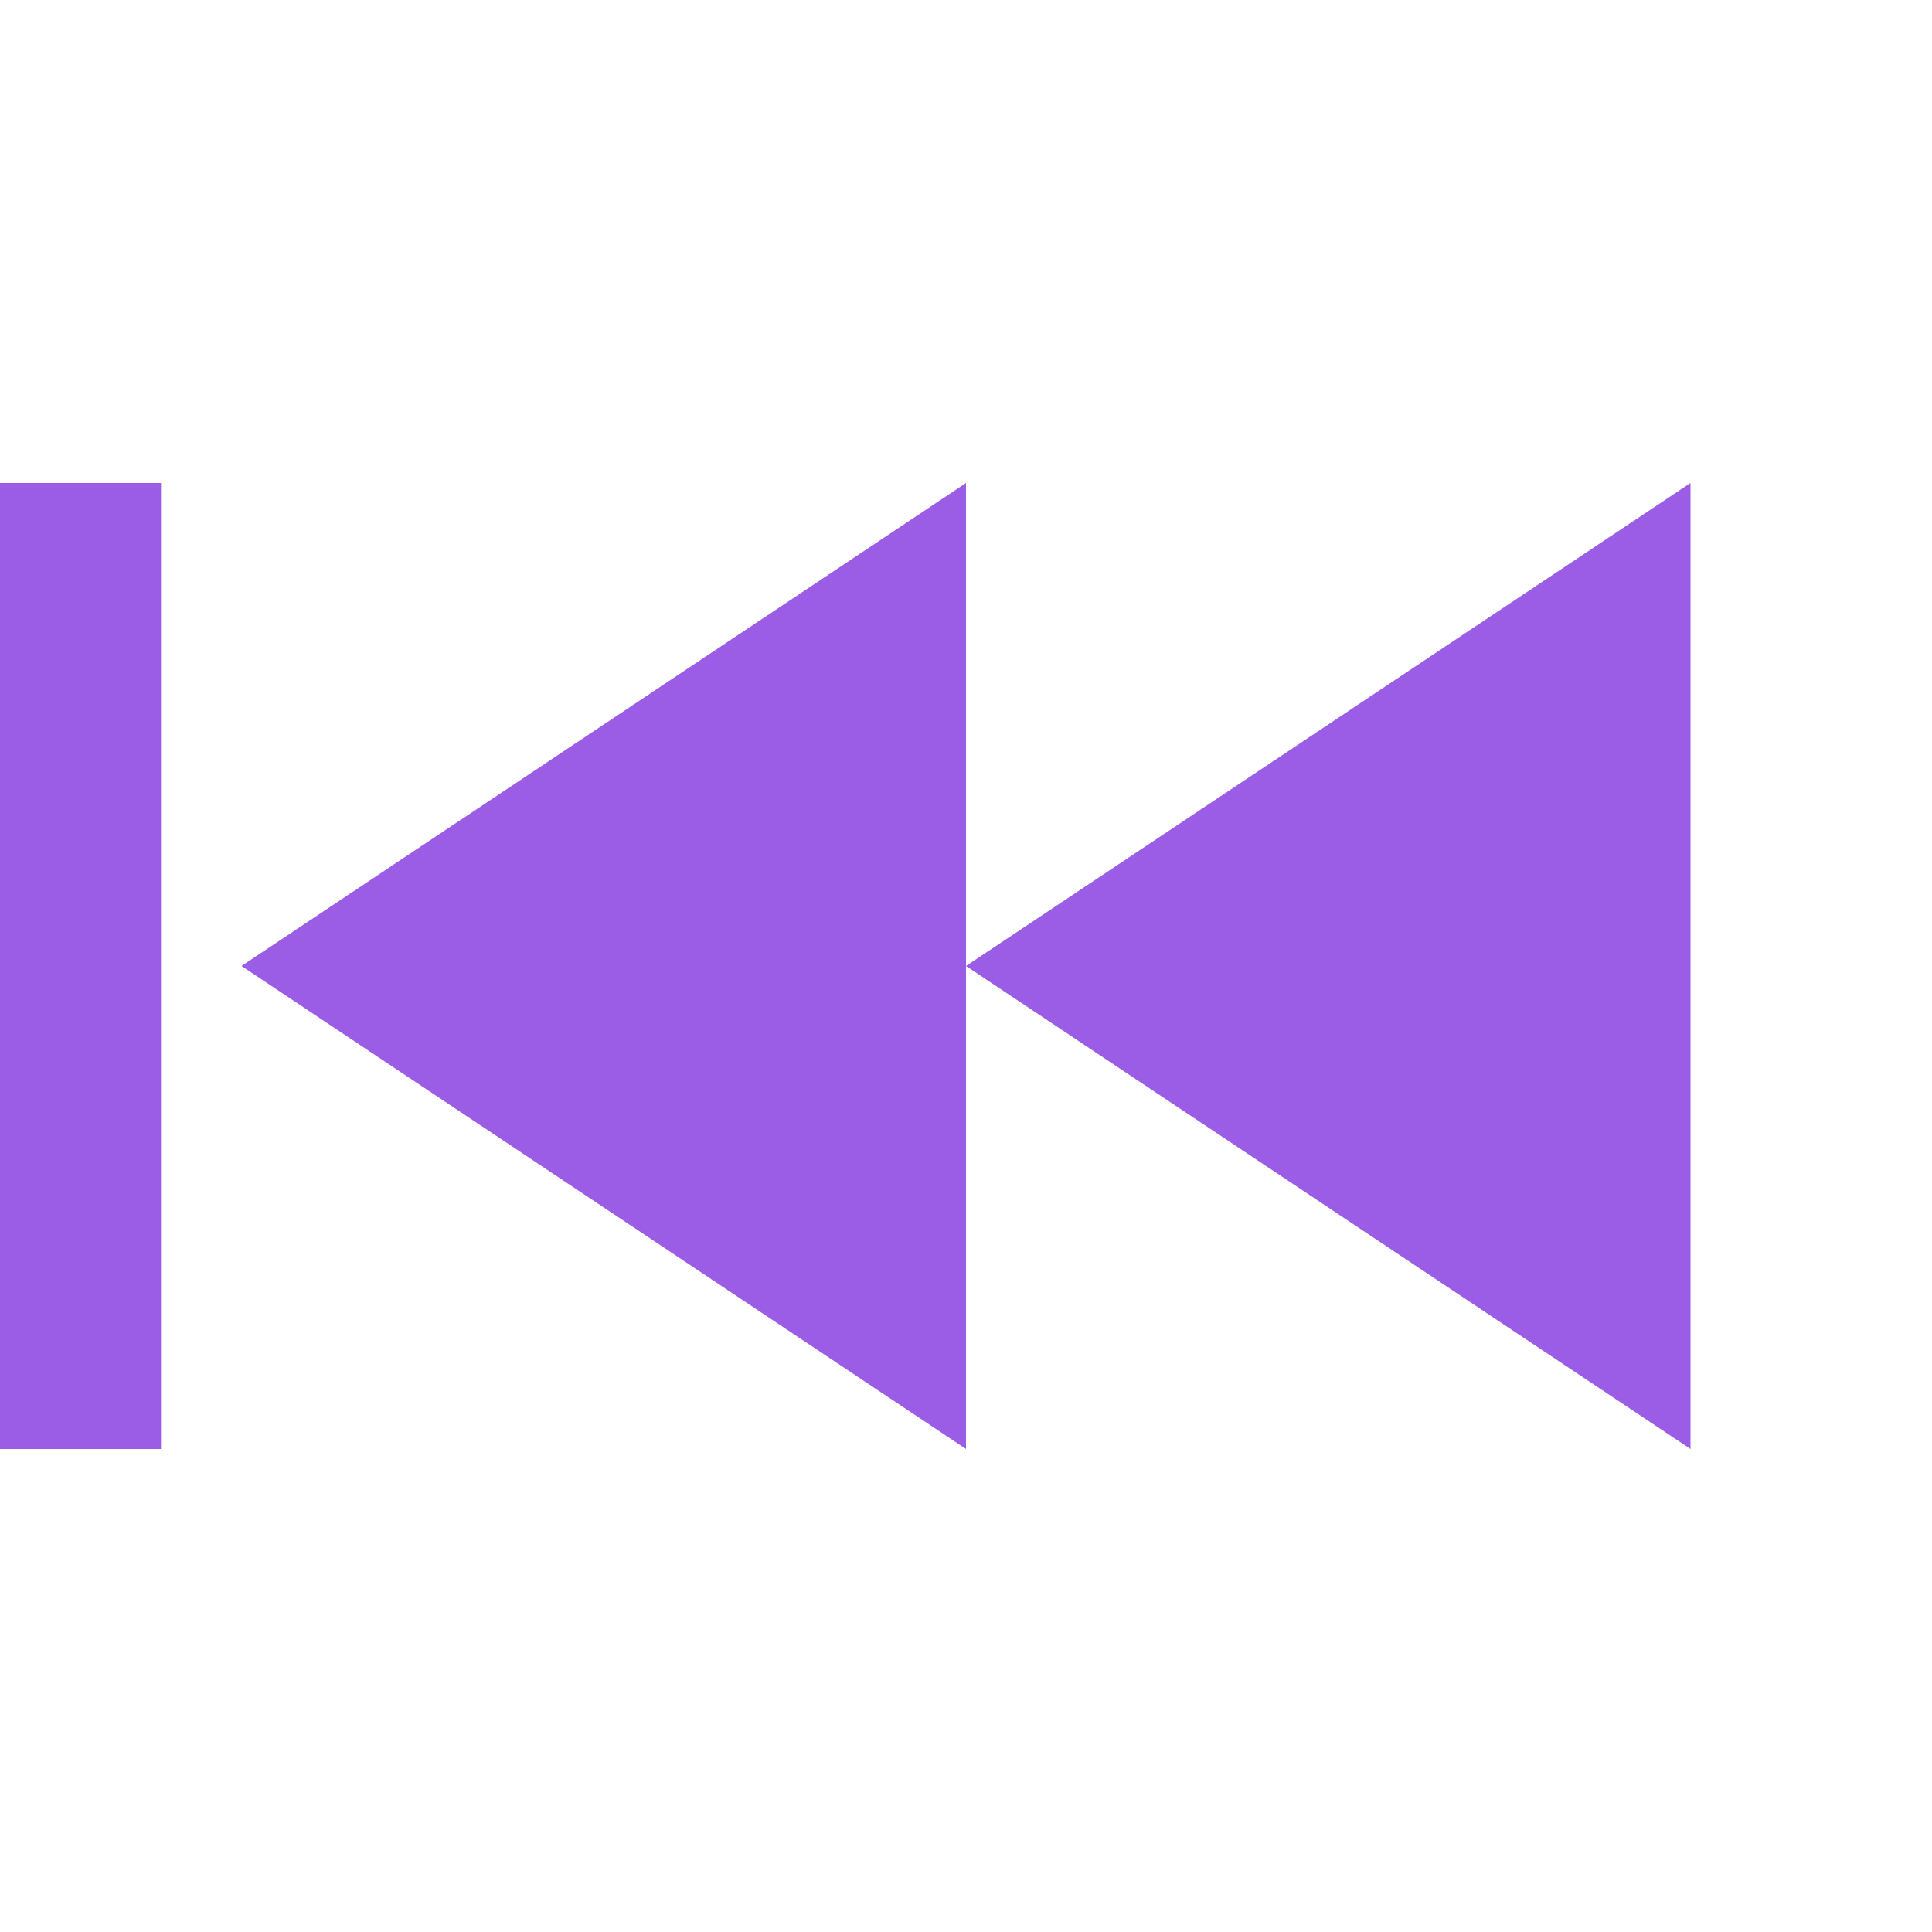 <svg width="16" height="16" viewBox="0 0 24 24" xmlns="http://www.w3.org/2000/svg">
  <path fill="#9b5de5" d="M21 6L12 12L21 18Z"/>
  <path fill="#9b5de5" d="M12 6L3 12L12 18Z"/>
  <path fill="#9b5de5" d="M0 6H2V18H0Z"/>
</svg>